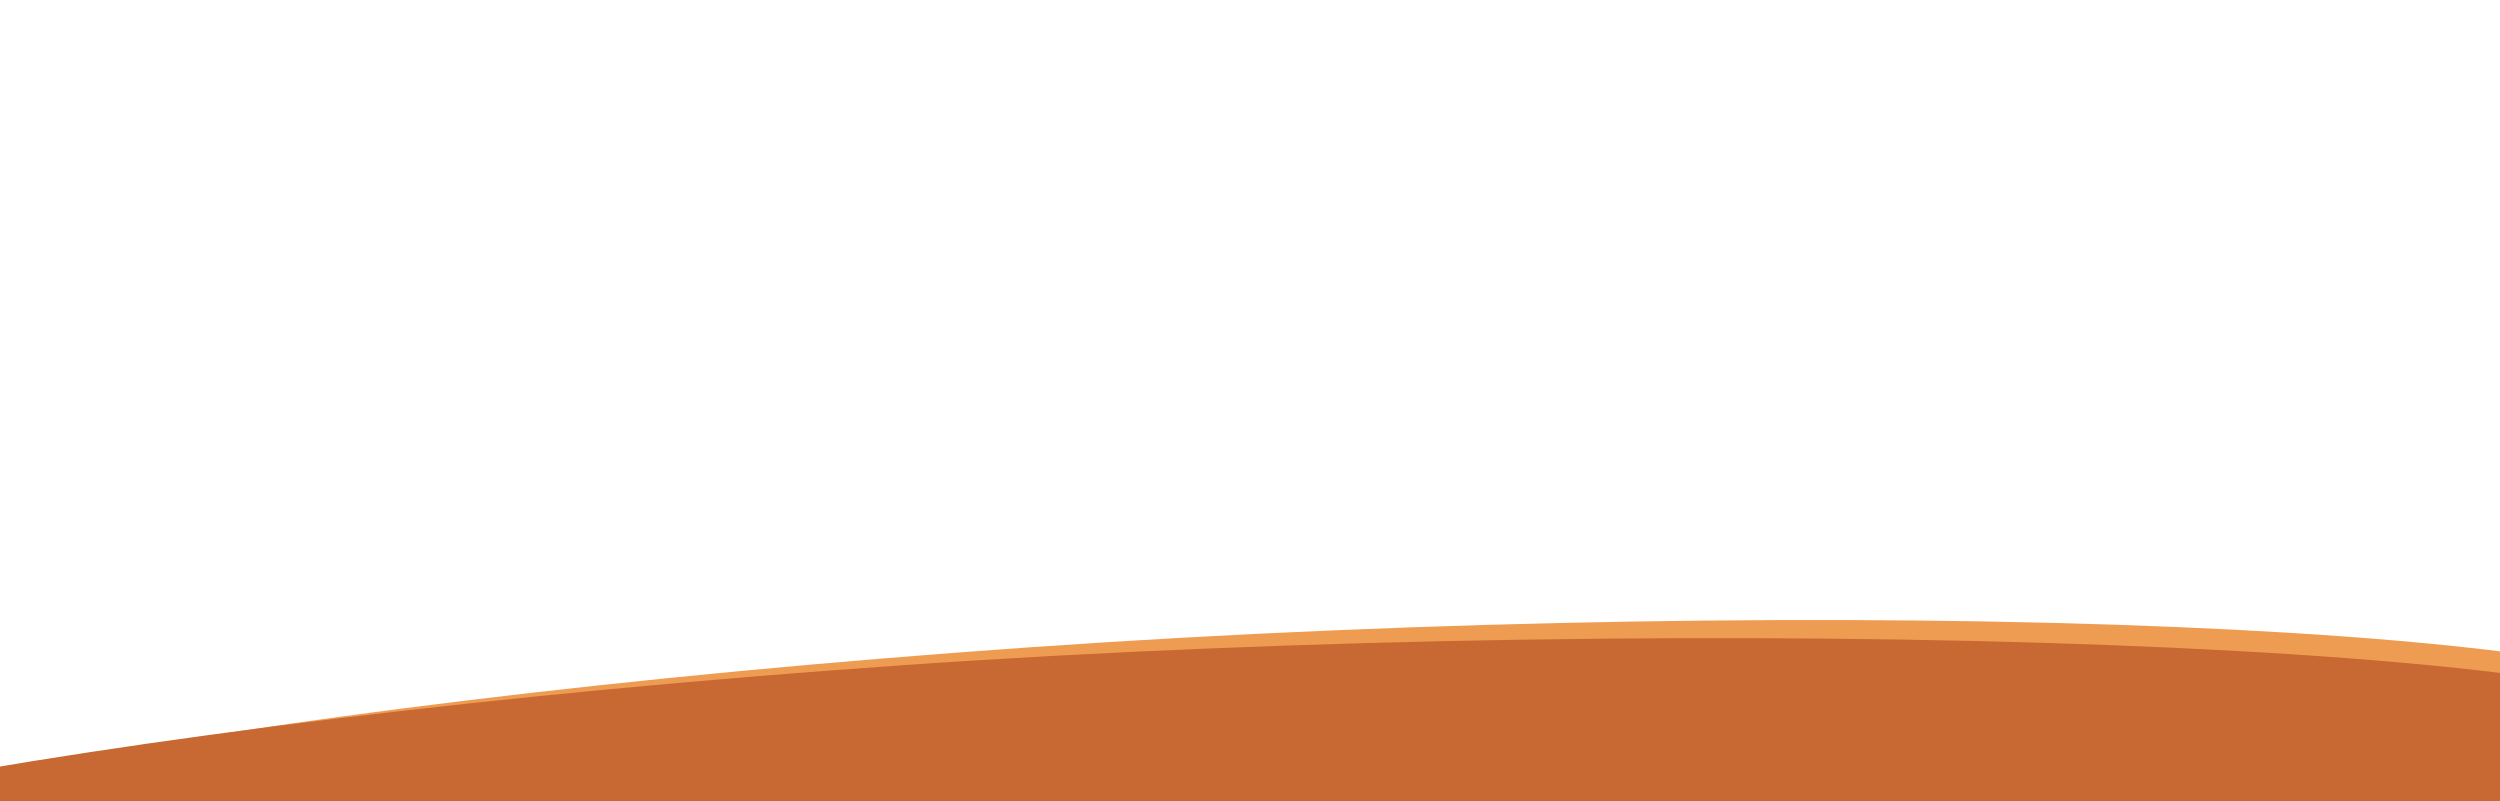 <?xml version="1.0" encoding="UTF-8"?>
<svg width="4000px" height="1282px" viewBox="0 0 4000 1282" version="1.1" xmlns="http://www.w3.org/2000/svg" xmlns:xlink="http://www.w3.org/1999/xlink">
    <title>header</title>
    <g id="header" stroke="none" stroke-width="1" fill="none" fill-rule="evenodd">
        <g id="4" transform="translate(-885.993, 847.774)">
            <path d="M2552.551,738.571 C3839.927,738.571 5246.39,637.687 5246.39,481.943 C5246.39,326.198 3839.927,174.571 2552.551,174.571 C1265.175,174.571 221.551,300.826 221.551,456.571 C221.551,612.315 1265.175,738.571 2552.551,738.571 Z" id="Oval" fill="#EF9C53" transform="translate(2733.971, 456.571) rotate(-4) translate(-2733.971, -456.571) "></path>
            <path d="M2344.301,760.396 C3631.676,760.396 5243.841,673.897 5243.841,518.152 C5243.841,362.408 3631.676,196.396 2344.301,196.396 C1056.925,196.396 13.301,322.652 13.301,478.396 C13.301,634.14 1056.925,760.396 2344.301,760.396 Z" id="Oval-Copy-8" fill="#C86832" transform="translate(2628.571, 478.396) rotate(-4) translate(-2628.571, -478.396) "></path>
        </g>
    </g>
</svg>